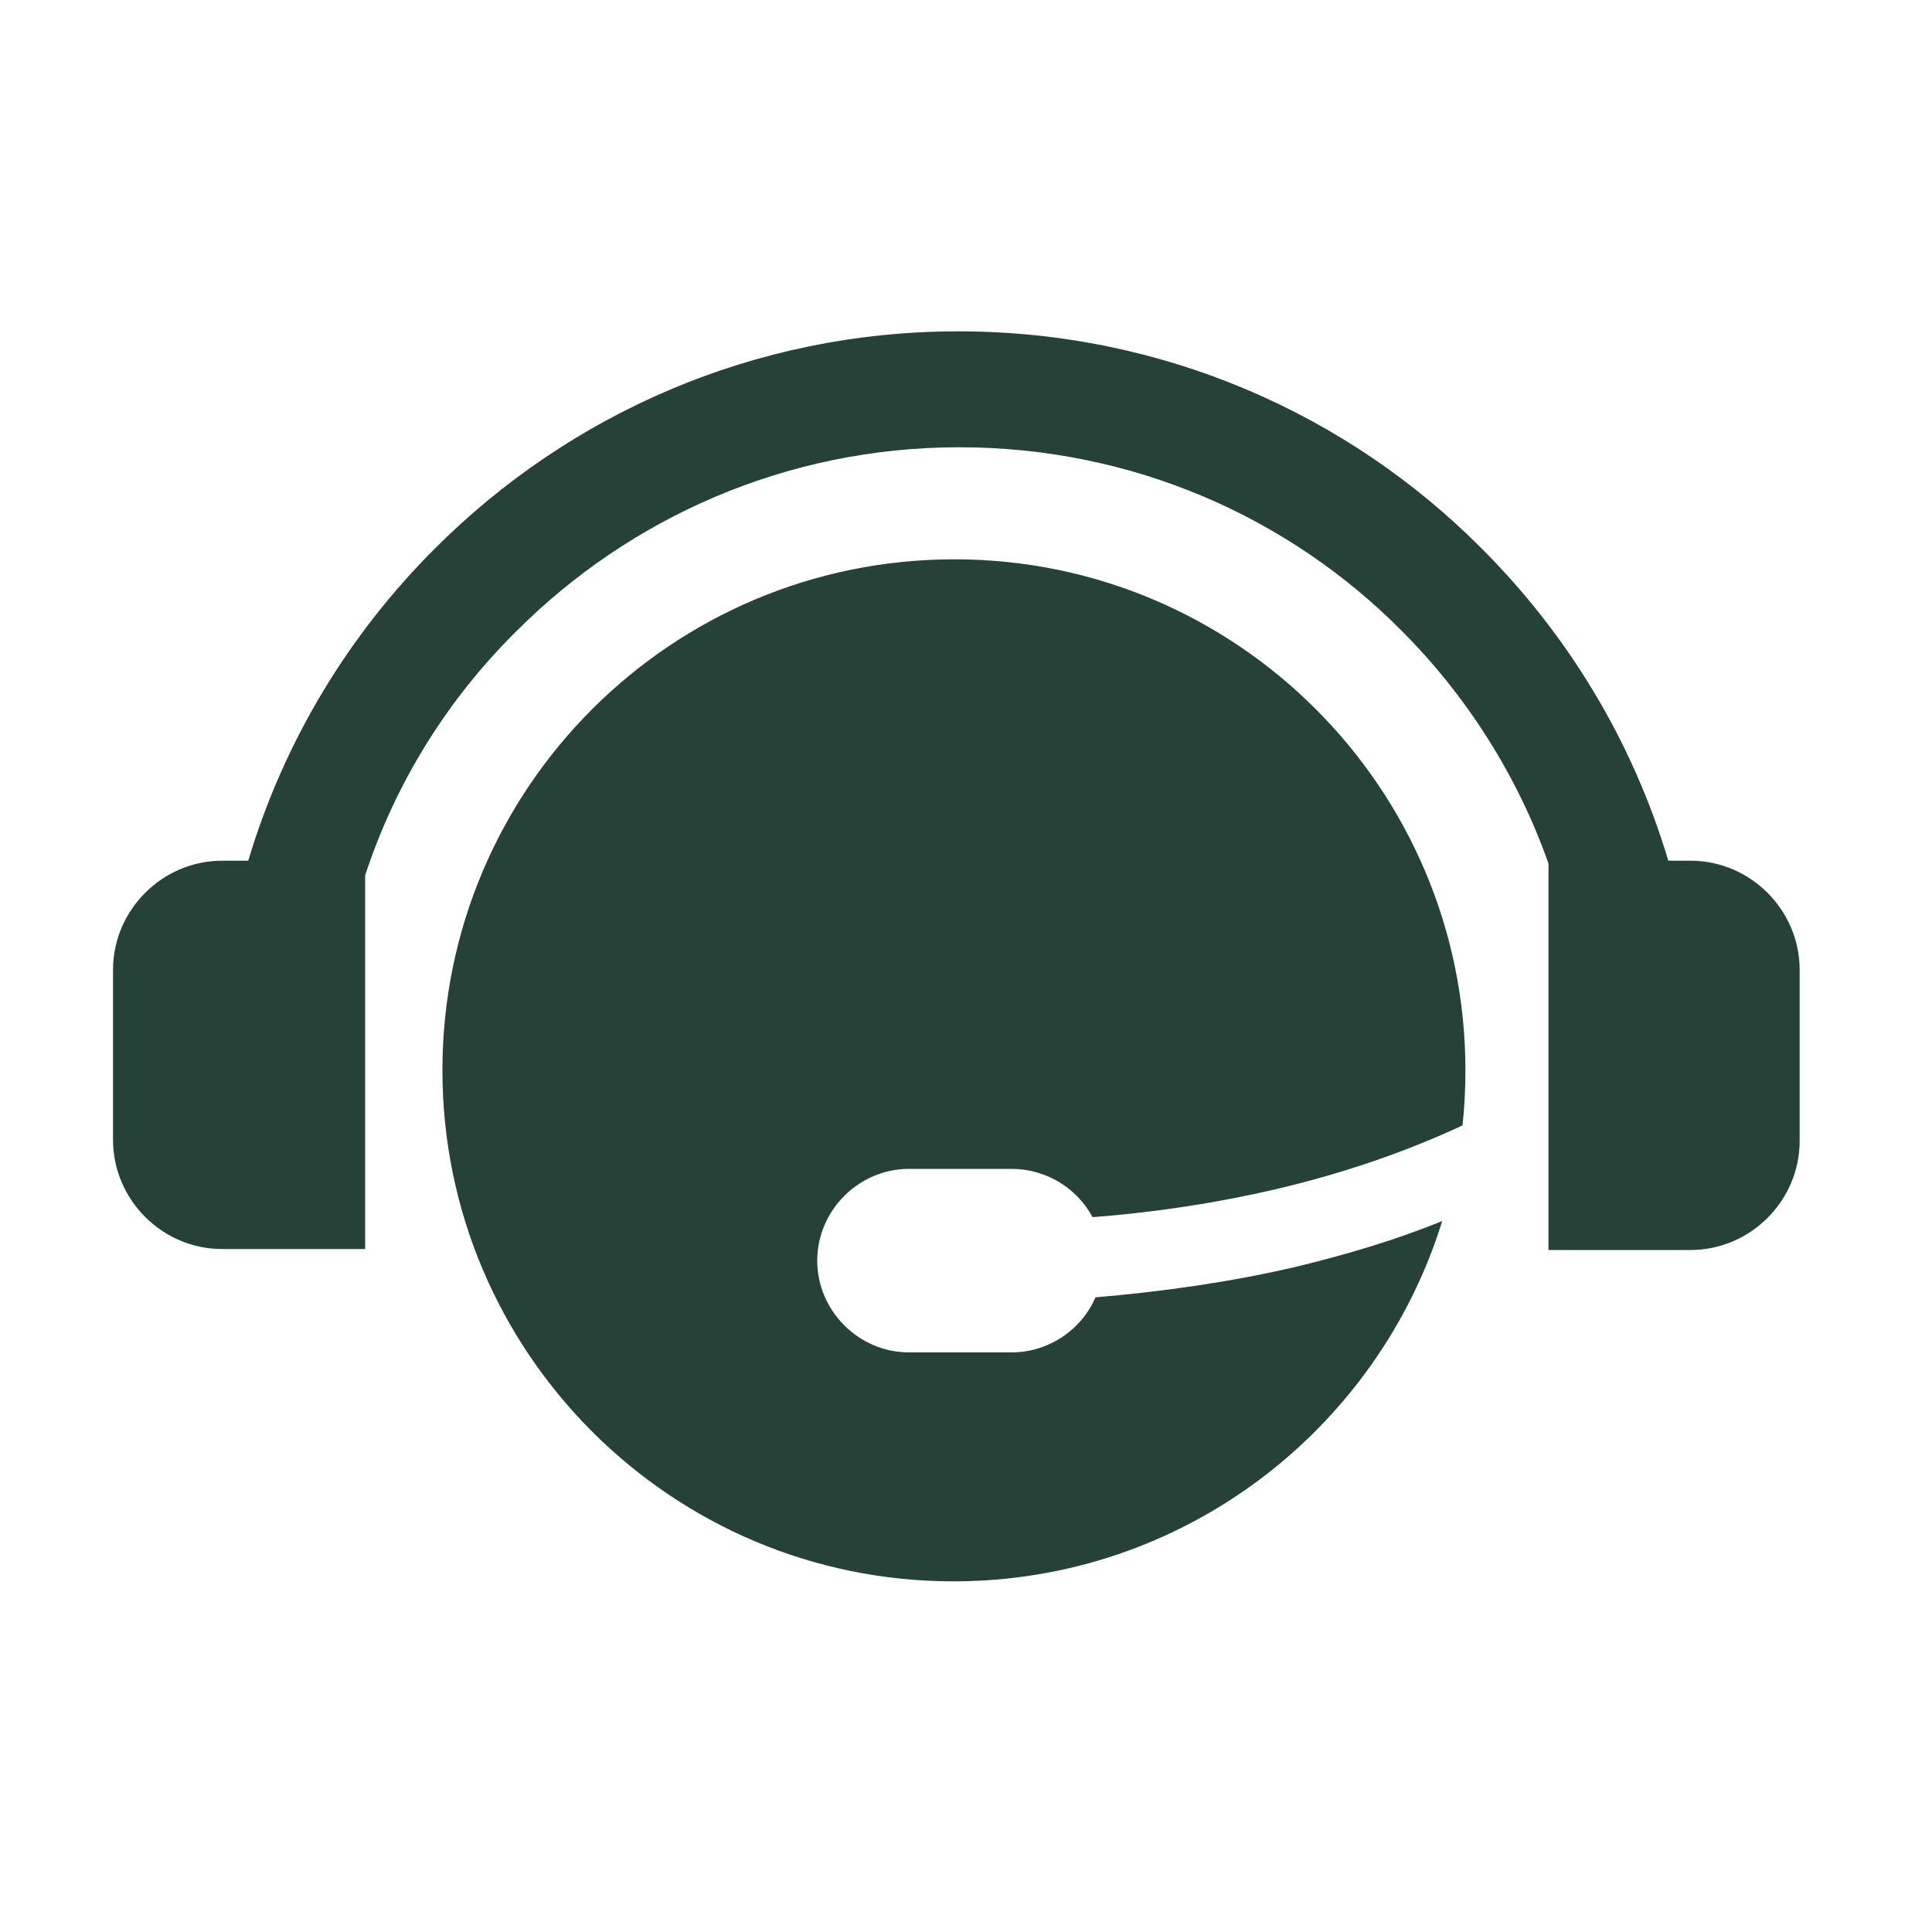 <svg t="1610136681319" class="icon" viewBox="0 0 1024 1024" version="1.1" xmlns="http://www.w3.org/2000/svg" p-id="2990" width="200" height="200"><path d="M505.856 296.448c149.504 0 270.848 121.344 270.848 270.848 0 9.728-0.512 19.968-1.536 29.184-30.72 14.336-64 25.6-98.816 33.792-30.72 7.168-63.488 12.288-97.28 14.848-8.192-15.36-24.576-25.6-43.008-25.6H481.792c-26.624 0-48.64 22.016-48.64 48.64s22.016 48.64 48.64 48.64h54.272c19.968 0 37.376-12.288 44.544-29.184 36.352-3.072 71.68-8.192 104.96-15.872 27.648-6.656 53.76-14.336 78.848-24.576-34.304 110.592-137.216 190.976-259.072 190.976-149.504 0-270.848-121.344-270.848-270.848s121.344-270.848 271.36-270.848z m2.048-120.832C399.36 175.616 301.568 219.648 230.4 290.816c-45.568 45.568-79.872 101.888-98.816 165.376H117.76c-31.744 0-57.856 26.112-57.856 57.856V604.16c0 31.744 26.112 57.856 57.856 57.856h75.776V463.872c16.384-49.664 44.032-93.696 80.384-129.536 59.904-59.904 142.848-97.28 234.496-97.28s174.592 36.864 234.496 97.28c34.304 34.304 61.44 76.8 77.824 123.392v204.8H896c31.744 0 57.856-26.112 57.856-57.856v-90.624c0-31.744-26.112-57.856-57.856-57.856h-11.776c-18.944-63.488-53.248-119.808-98.816-165.376-70.656-71.168-168.96-115.2-277.504-115.2z" fill="#264138" p-id="2991"></path></svg>